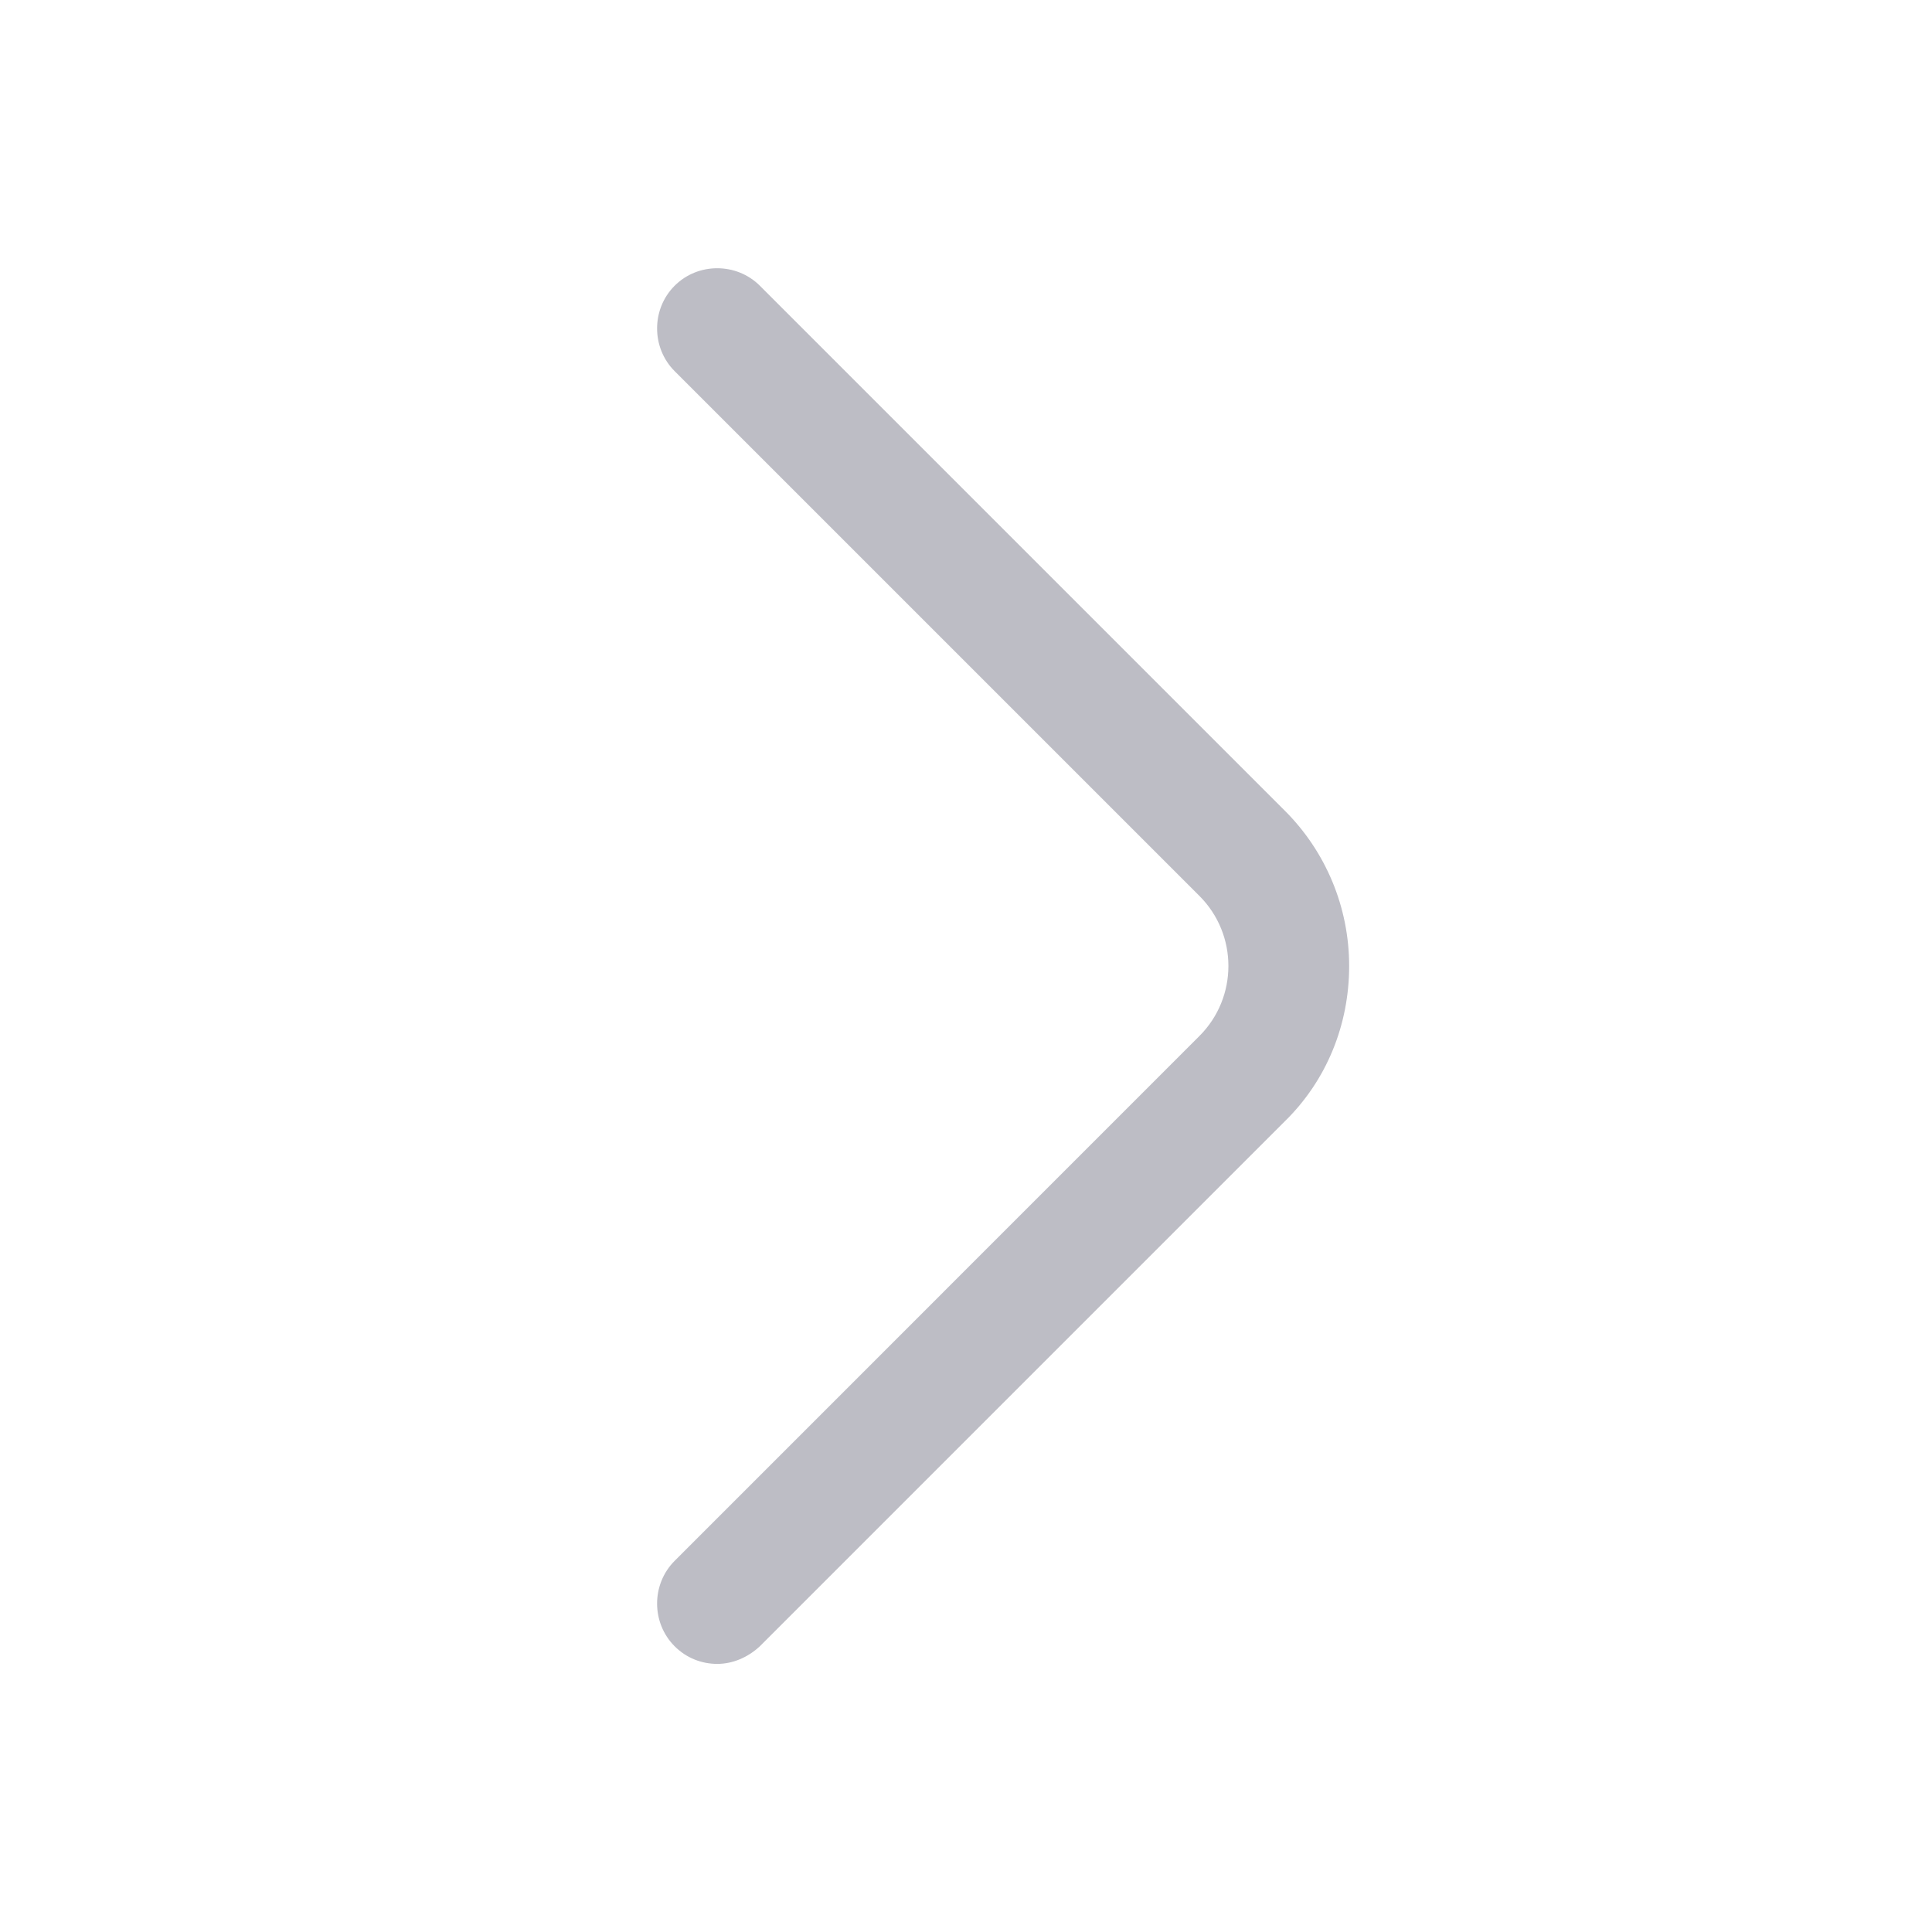<svg width="22" height="22" viewBox="0 0 22 22" fill="none" xmlns="http://www.w3.org/2000/svg">
<path d="M8.168 18.947C7.993 18.947 7.819 18.883 7.682 18.746C7.416 18.48 7.416 18.04 7.682 17.774L13.658 11.797C14.098 11.357 14.098 10.642 13.658 10.202L7.682 4.226C7.416 3.96 7.416 3.52 7.682 3.254C7.947 2.988 8.387 2.988 8.653 3.254L14.63 9.231C15.098 9.698 15.363 10.331 15.363 11C15.363 11.669 15.107 12.302 14.63 12.769L8.653 18.746C8.516 18.874 8.342 18.947 8.168 18.947Z" fill="#BDBDC5"/>
</svg>

